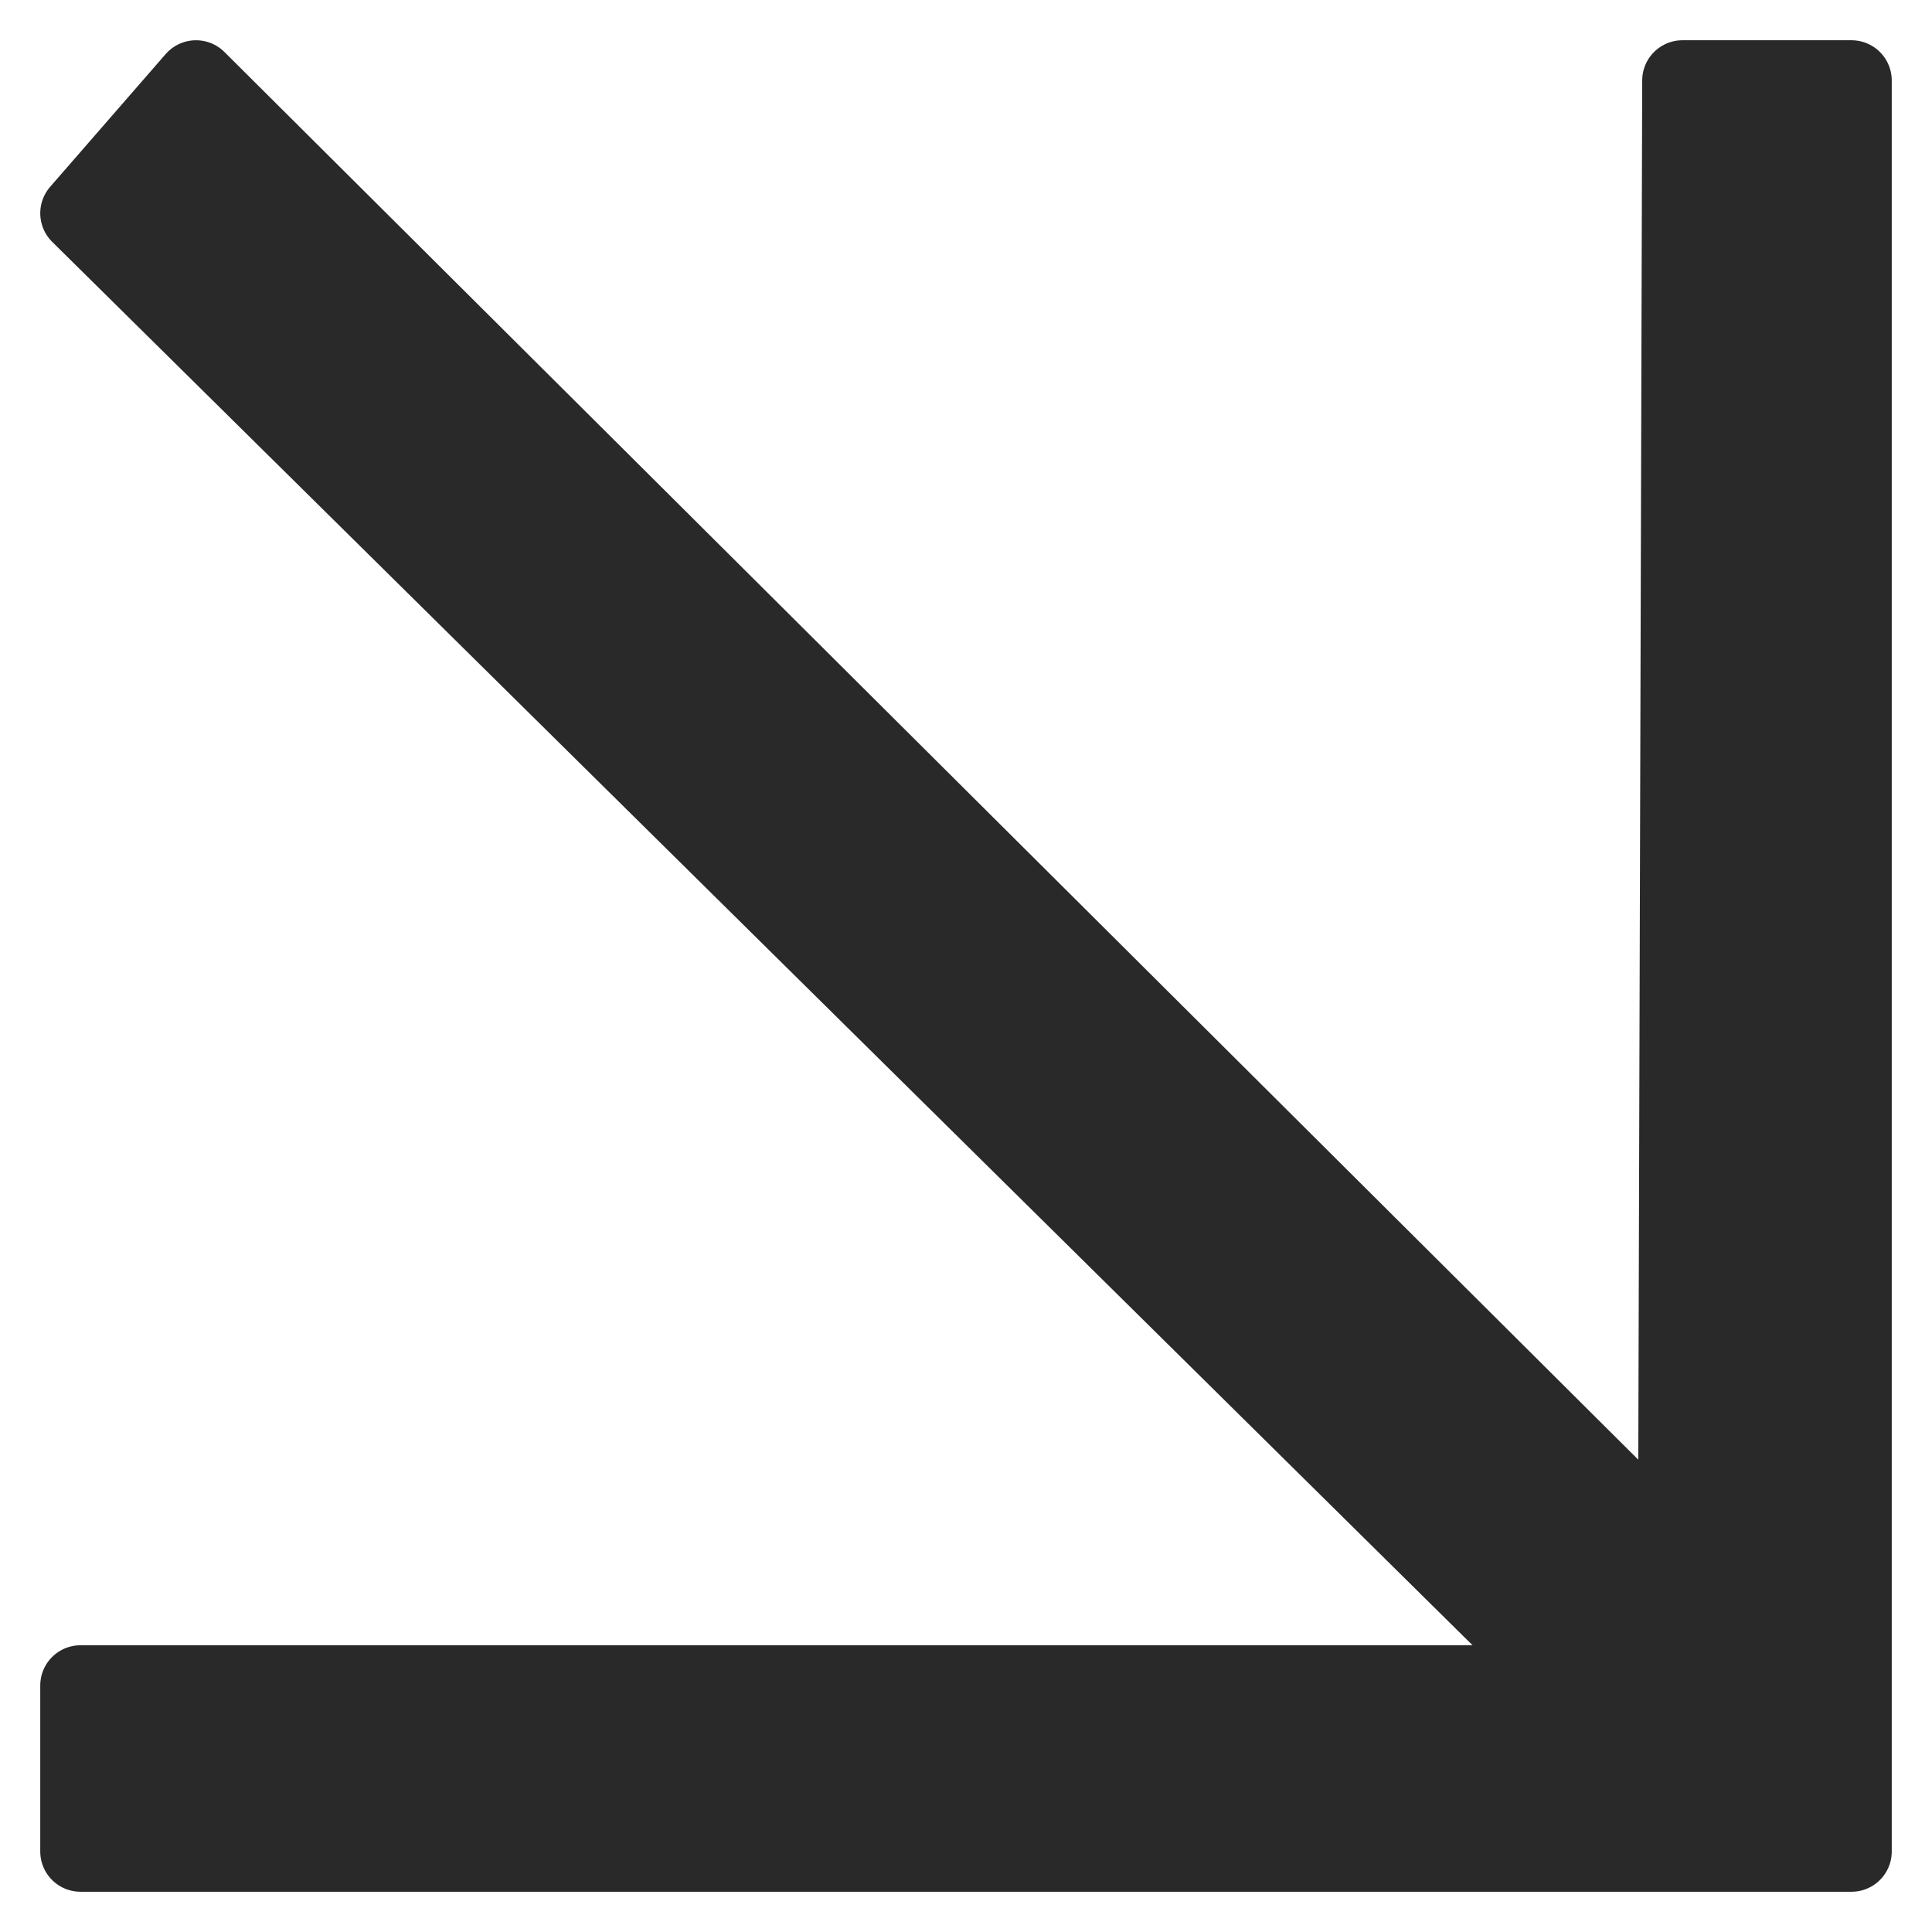 <svg width="24" height="24" viewBox="0 0 24 24" fill="none" xmlns="http://www.w3.org/2000/svg">
<path d="M2.435 1L20.848 19.333L20.9 1L23 1V23H1V20.938H19.51L1 2.649L2.435 1Z" fill="#292929" stroke="#292929" stroke-linecap="round" stroke-linejoin="round"/>
</svg>
